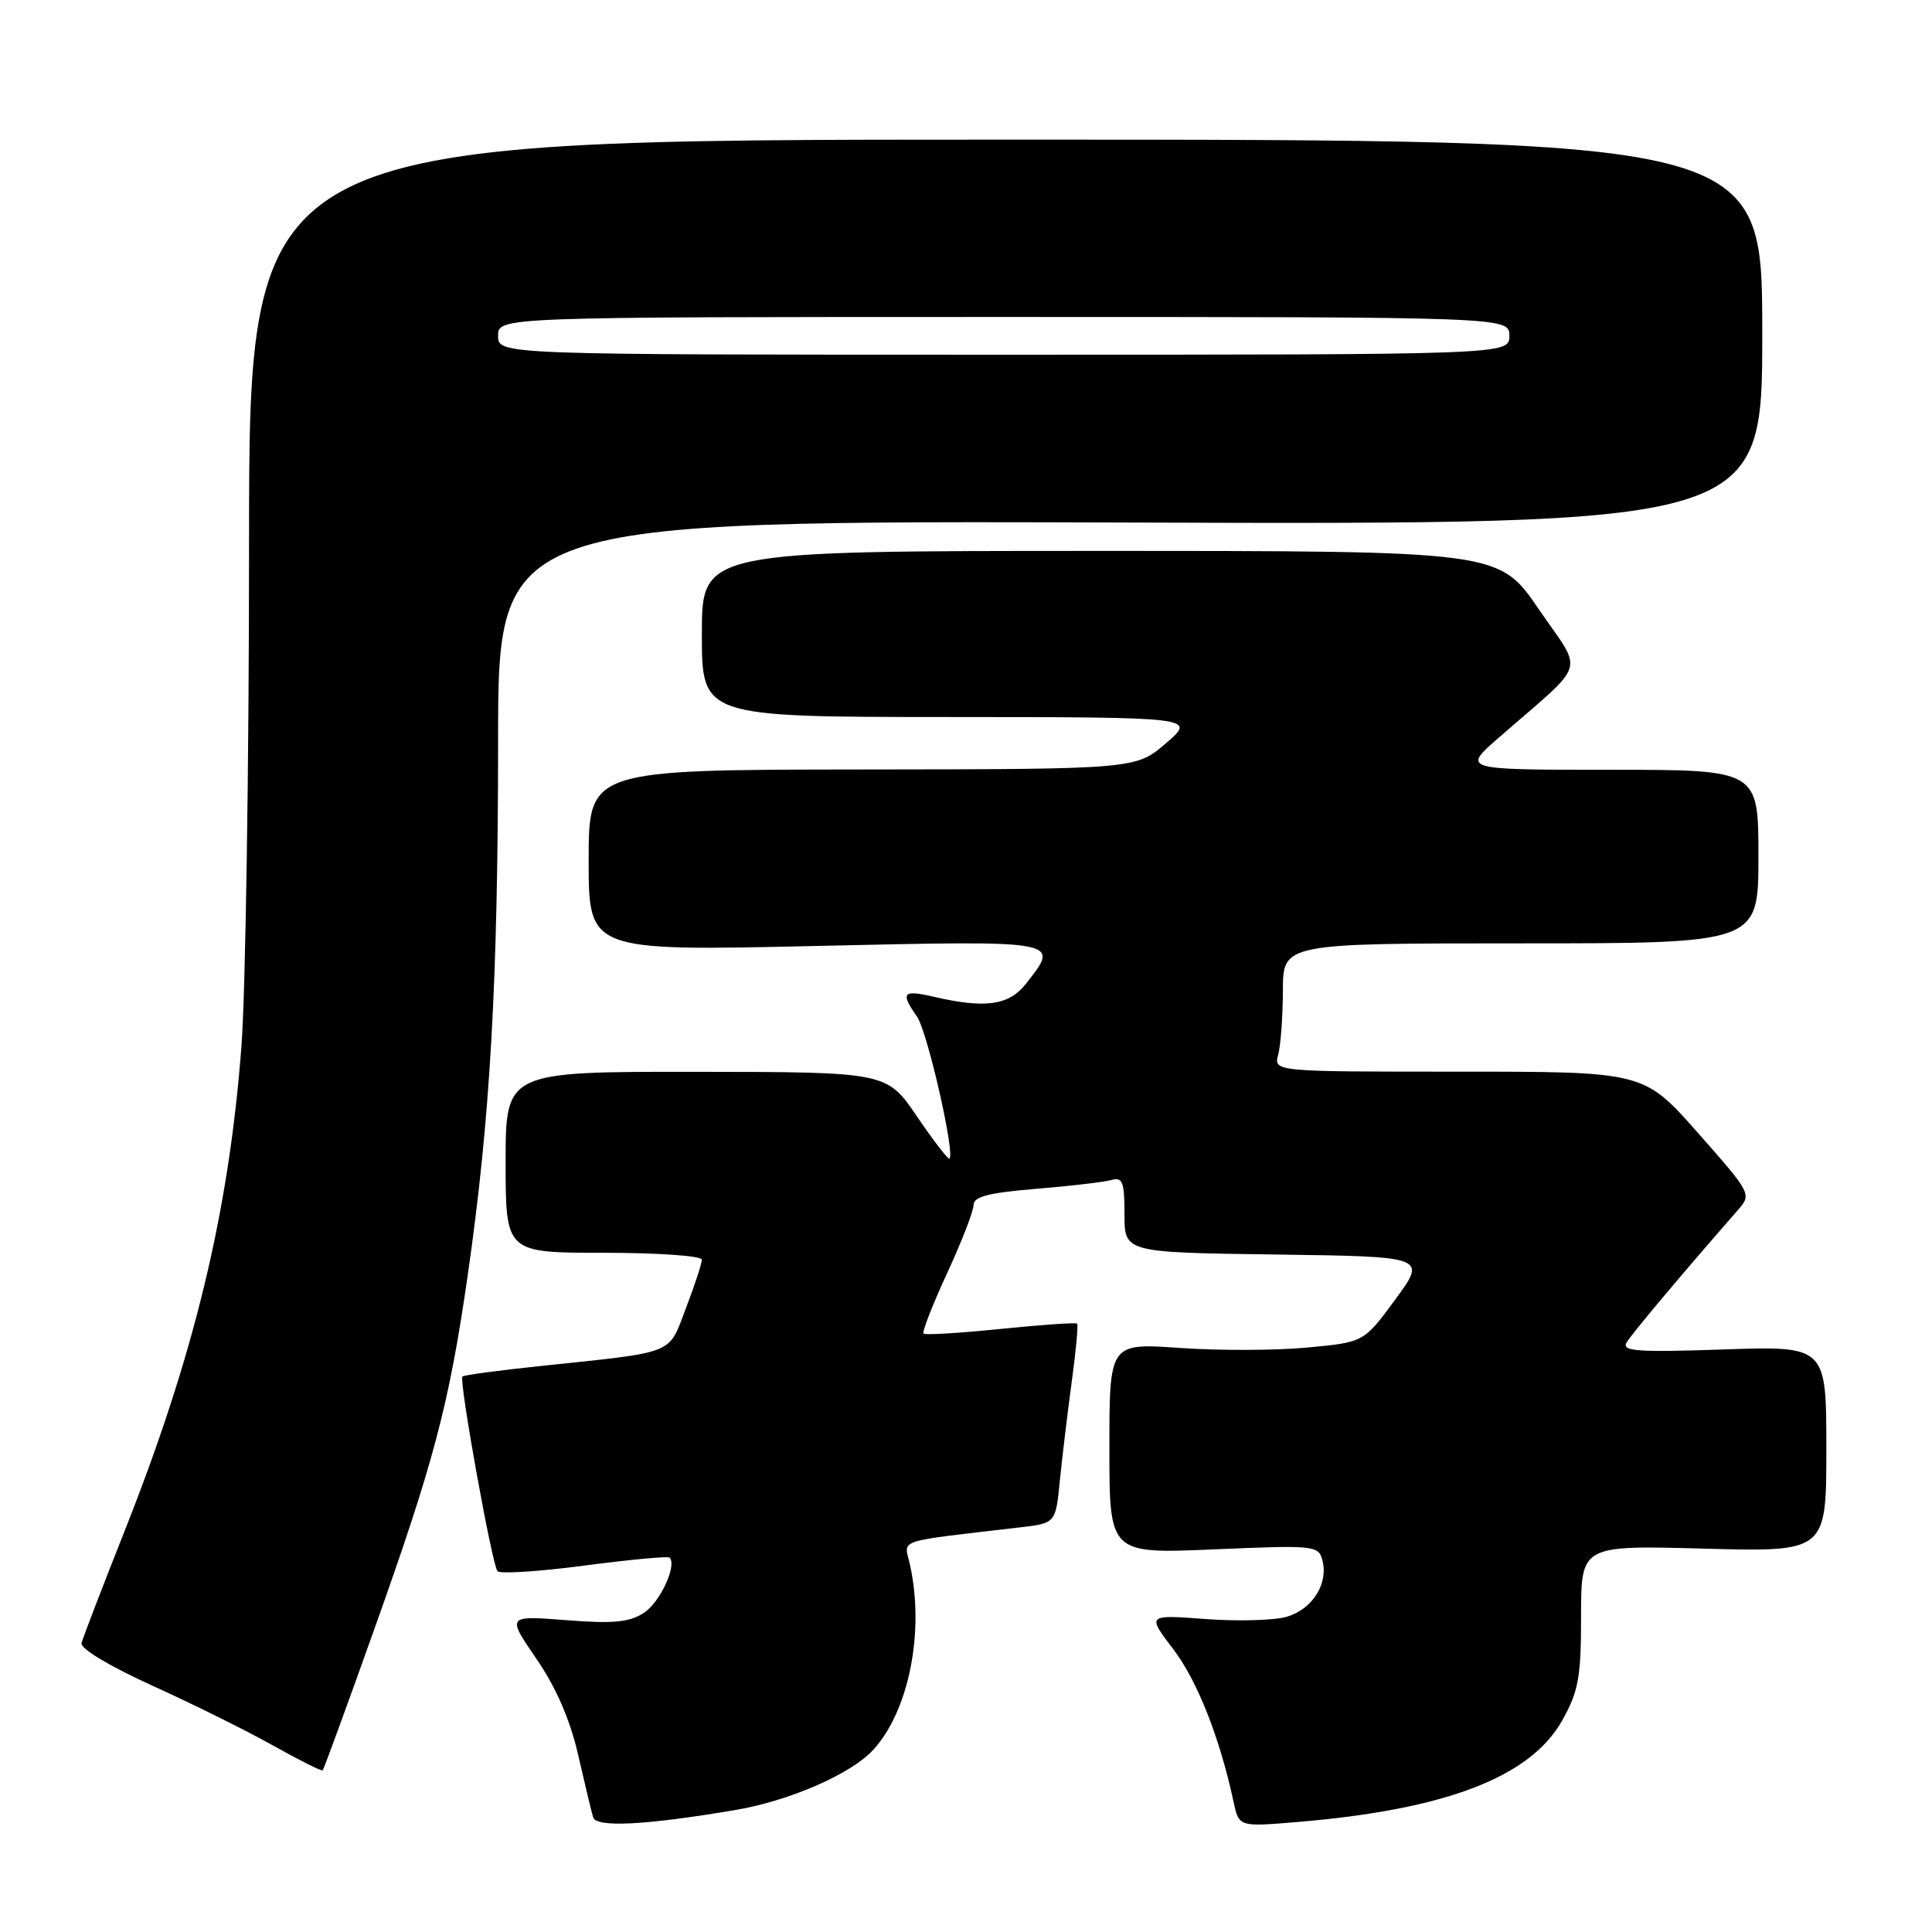 <?xml version="1.0" encoding="UTF-8" standalone="no"?>
<!DOCTYPE svg PUBLIC "-//W3C//DTD SVG 1.1//EN" "http://www.w3.org/Graphics/SVG/1.1/DTD/svg11.dtd" >
<svg xmlns="http://www.w3.org/2000/svg" xmlns:xlink="http://www.w3.org/1999/xlink" version="1.1" viewBox="0 0 256 256">
 <g >
 <path fill="currentColor"
d=" M 97.37 239.85 C 104.57 238.64 112.76 235.08 115.70 231.87 C 120.44 226.71 122.53 216.20 120.58 207.35 C 119.81 203.85 118.27 204.37 135.19 202.38 C 139.88 201.83 139.88 201.83 140.44 196.16 C 140.75 193.05 141.46 187.17 142.01 183.09 C 142.57 179.02 142.89 175.55 142.72 175.39 C 142.55 175.22 138.00 175.54 132.59 176.09 C 127.19 176.64 122.59 176.92 122.37 176.71 C 122.16 176.49 123.56 172.90 125.49 168.72 C 127.42 164.55 129.00 160.47 129.00 159.67 C 129.00 158.56 130.99 158.05 137.25 157.53 C 141.79 157.16 146.29 156.63 147.25 156.36 C 148.75 155.94 149.00 156.58 149.00 160.91 C 149.00 165.96 149.00 165.96 169.03 166.23 C 189.06 166.50 189.06 166.50 184.89 172.18 C 180.72 177.86 180.72 177.86 173.18 178.56 C 169.03 178.95 161.44 178.97 156.32 178.61 C 147.00 177.96 147.00 177.96 147.00 191.92 C 147.00 205.89 147.00 205.89 160.84 205.30 C 174.24 204.73 174.71 204.77 175.23 206.77 C 176.04 209.85 173.88 213.25 170.50 214.23 C 168.85 214.71 164.01 214.85 159.74 214.53 C 151.98 213.95 151.98 213.95 155.46 218.52 C 158.63 222.67 161.62 230.22 163.46 238.78 C 164.17 242.07 164.17 242.07 171.84 241.43 C 191.53 239.80 202.78 235.49 207.00 227.97 C 209.17 224.09 209.50 222.27 209.50 214.13 C 209.50 204.76 209.50 204.76 225.75 205.20 C 242.00 205.64 242.00 205.64 242.00 191.99 C 242.00 178.35 242.00 178.35 228.36 178.81 C 216.92 179.20 214.85 179.05 215.53 177.89 C 216.22 176.72 222.90 168.77 230.26 160.36 C 232.13 158.24 232.09 158.17 224.98 150.11 C 217.82 142.00 217.82 142.00 193.29 142.00 C 168.77 142.00 168.77 142.00 169.37 139.75 C 169.70 138.51 169.98 134.69 169.99 131.25 C 170.00 125.00 170.00 125.00 201.50 125.00 C 233.00 125.00 233.00 125.00 233.00 113.50 C 233.00 102.00 233.00 102.00 213.36 102.00 C 193.72 102.00 193.72 102.00 198.59 97.75 C 210.52 87.33 209.86 89.46 203.90 80.73 C 198.62 73.00 198.62 73.00 145.81 73.00 C 93.00 73.00 93.00 73.00 93.00 84.00 C 93.00 95.00 93.00 95.00 125.75 95.01 C 158.50 95.03 158.50 95.03 154.50 98.48 C 150.50 101.92 150.50 101.92 114.25 101.96 C 78.00 102.00 78.00 102.00 78.00 114.01 C 78.00 126.02 78.00 126.02 108.00 125.35 C 140.90 124.61 140.51 124.54 135.93 130.37 C 133.68 133.22 130.56 133.66 123.75 132.08 C 119.61 131.12 119.27 131.52 121.51 134.71 C 122.87 136.65 126.56 152.79 125.81 153.52 C 125.64 153.68 123.70 151.17 121.50 147.93 C 117.50 142.05 117.50 142.05 92.25 142.02 C 67.00 142.00 67.00 142.00 67.00 154.00 C 67.00 166.00 67.00 166.00 80.00 166.00 C 87.15 166.00 93.00 166.41 93.00 166.91 C 93.00 167.41 92.05 170.31 90.89 173.34 C 88.50 179.59 89.75 179.09 71.56 181.01 C 66.09 181.58 61.46 182.21 61.27 182.40 C 60.79 182.88 65.19 207.34 65.92 208.19 C 66.24 208.57 71.41 208.24 77.42 207.45 C 83.43 206.66 88.51 206.18 88.72 206.39 C 89.74 207.40 87.47 212.30 85.33 213.70 C 83.41 214.96 81.30 215.17 75.03 214.68 C 67.15 214.07 67.15 214.07 71.07 219.79 C 73.69 223.60 75.52 227.83 76.60 232.50 C 77.48 236.35 78.38 240.09 78.59 240.80 C 79.00 242.18 85.42 241.86 97.37 239.85 Z  M 49.48 216.20 C 57.48 193.79 59.50 186.18 61.97 169.02 C 64.96 148.27 65.99 130.21 66.00 98.24 C 66.00 68.98 66.00 68.98 149.76 69.24 C 233.52 69.50 233.52 69.50 233.51 44.00 C 233.50 18.50 233.50 18.50 133.25 18.50 C 33.00 18.50 33.00 18.50 33.00 72.00 C 33.00 101.42 32.54 131.43 31.99 138.68 C 30.31 160.66 25.74 179.59 16.47 202.97 C 13.52 210.41 10.97 217.05 10.80 217.73 C 10.63 218.45 14.57 220.81 20.19 223.36 C 25.51 225.77 32.71 229.34 36.18 231.29 C 39.66 233.24 42.61 234.72 42.76 234.58 C 42.90 234.44 45.93 226.17 49.48 216.20 Z  M 66.00 44.50 C 66.00 42.00 66.00 42.00 133.00 42.00 C 200.00 42.00 200.00 42.00 200.00 44.50 C 200.00 47.00 200.00 47.00 133.00 47.00 C 66.00 47.00 66.00 47.00 66.00 44.50 Z "/>
</g>
</svg>
